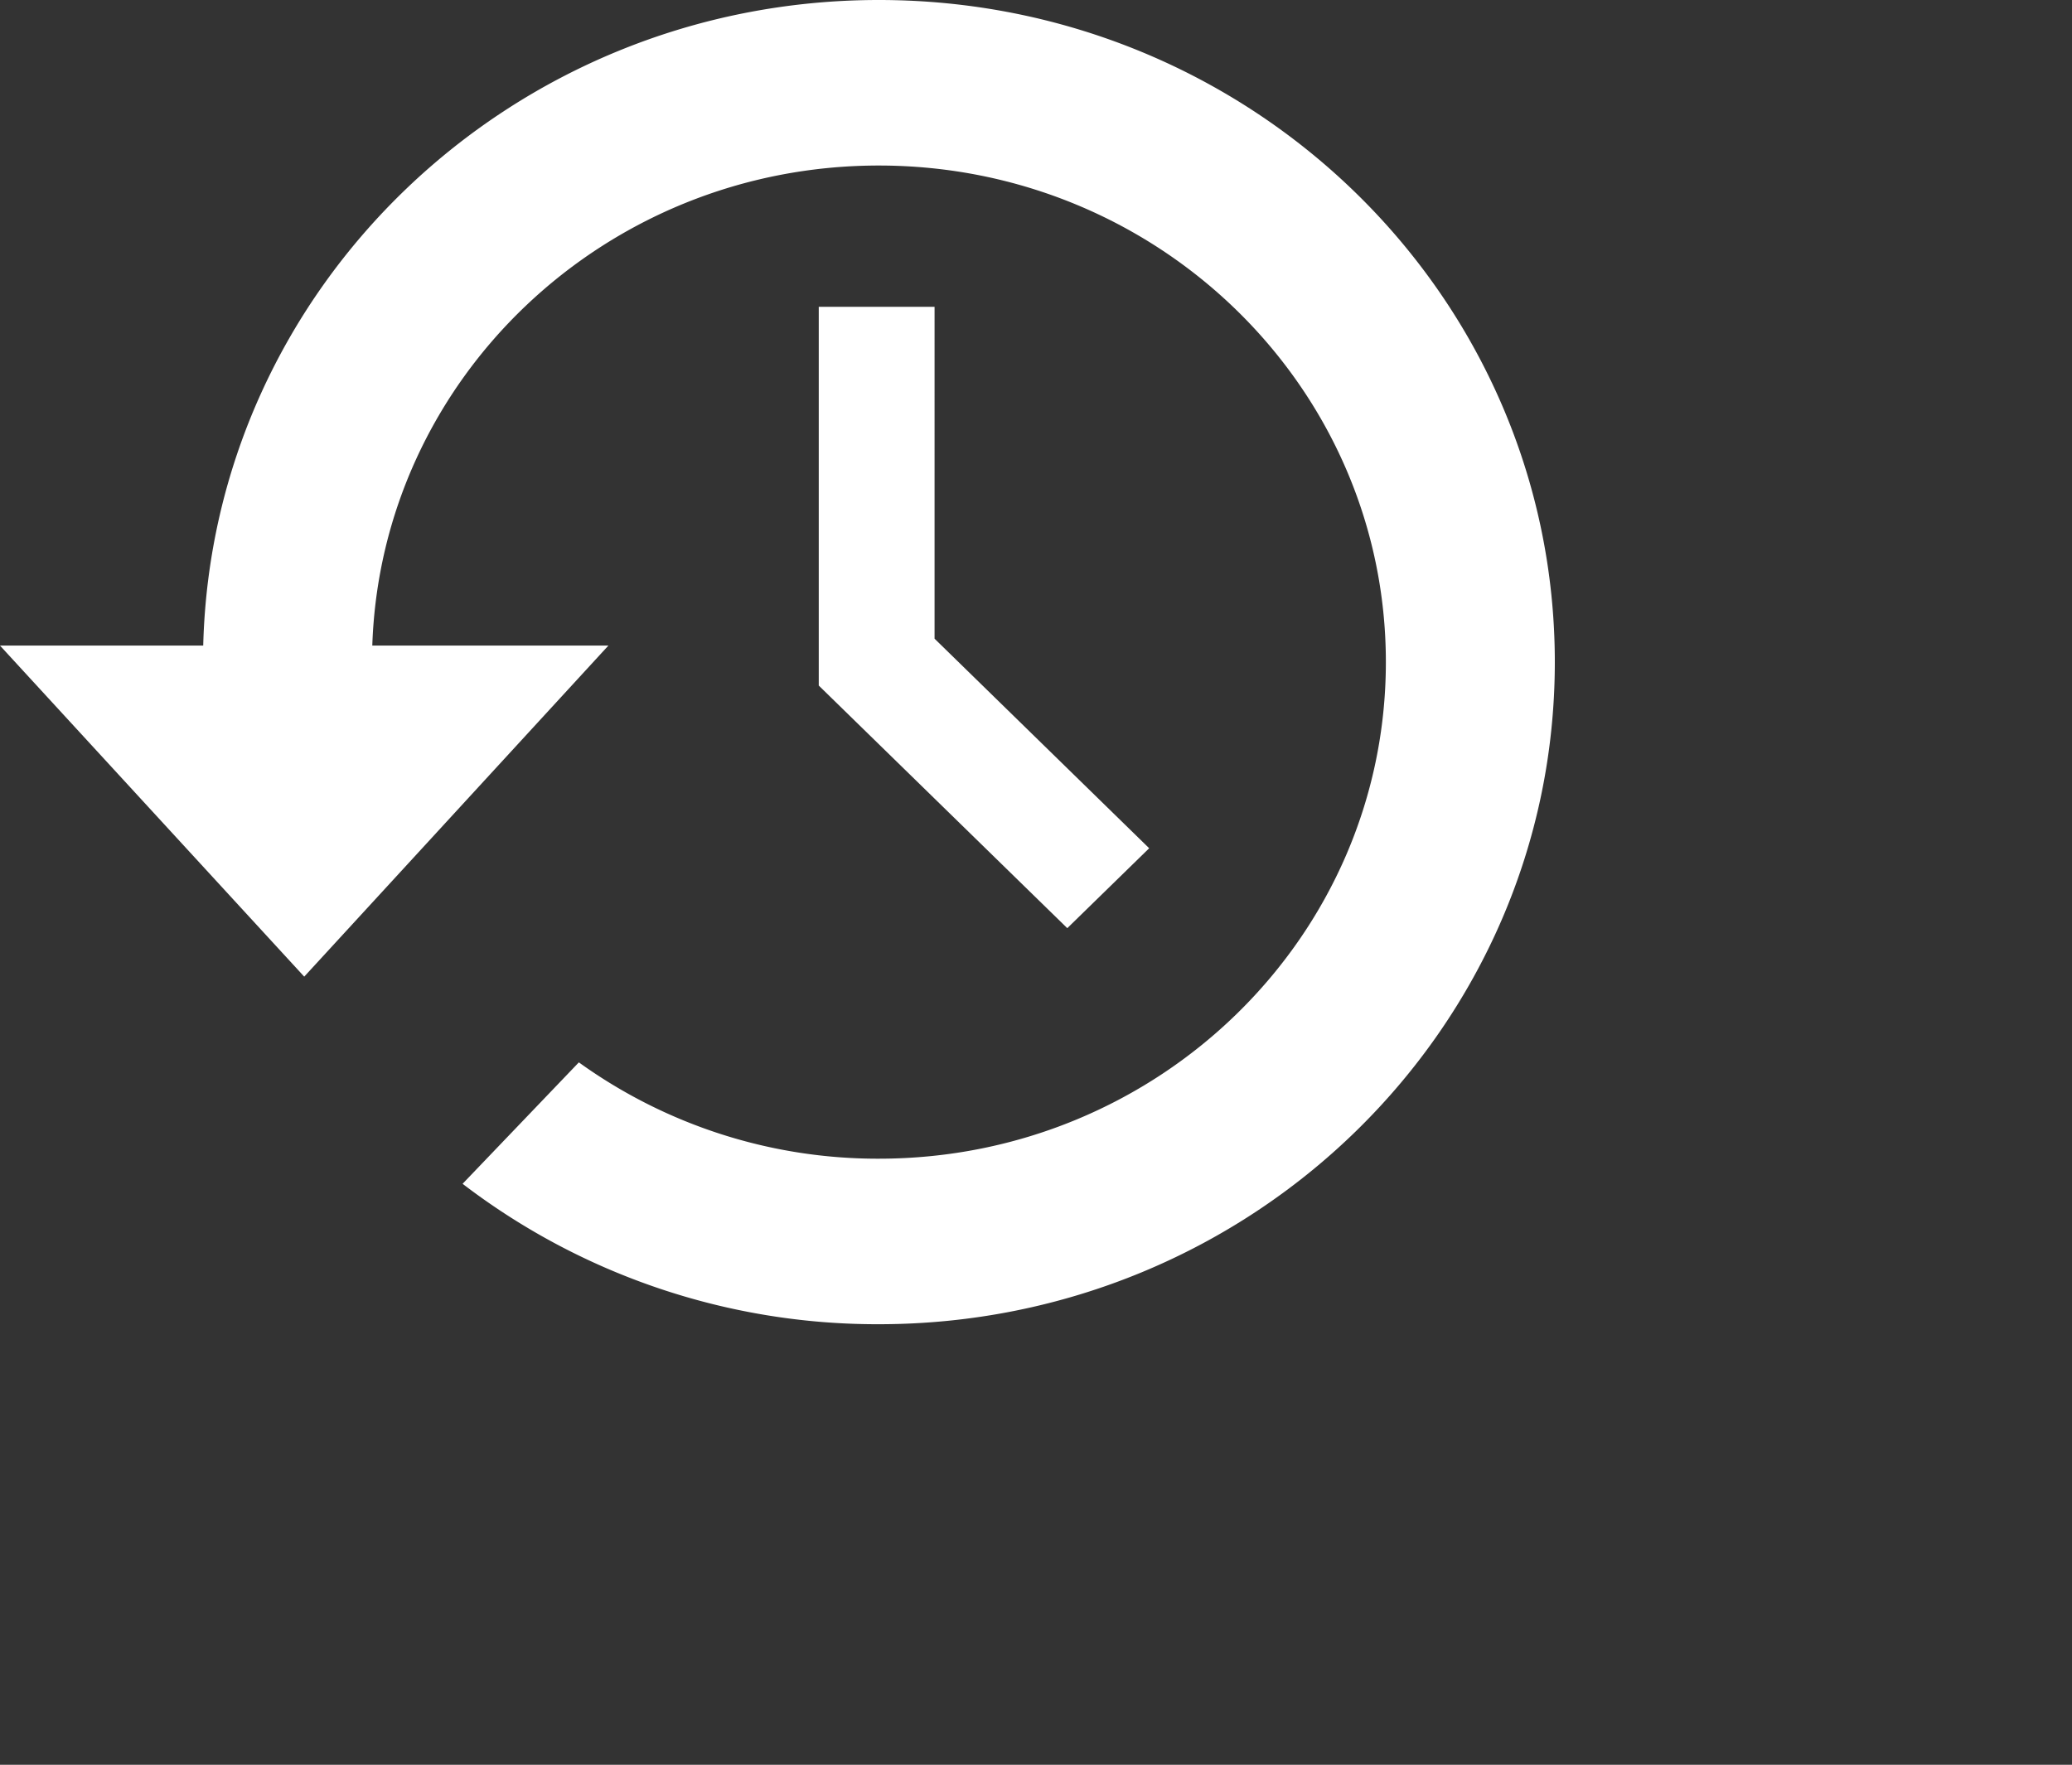 <svg xmlns="http://www.w3.org/2000/svg" width="35.981" height="30.652"><rect width="100%" height="100%" fill="#333333" stroke="none"/><path fill-rule="evenodd" fill="#FFF" d="M15.261 0C8.876 0 3.686 4.995 3.529 11.213H0l5.283 5.75 5.282-5.75h-4.1c.154-4.63 4.032-8.338 8.796-8.338 4.863 0 8.805 3.862 8.805 8.625 0 4.764-3.942 8.625-8.805 8.625a8.88 8.88 0 0 1-5.209-1.673l-2.019 2.109A11.842 11.842 0 0 0 15.261 23C21.745 23 27 17.852 27 11.5 27 5.149 21.745 0 15.261 0zm-1.043 5.329v6.578l4.316 4.214 1.422-1.388-3.727-3.64V5.329h-2.011z"/></svg>
